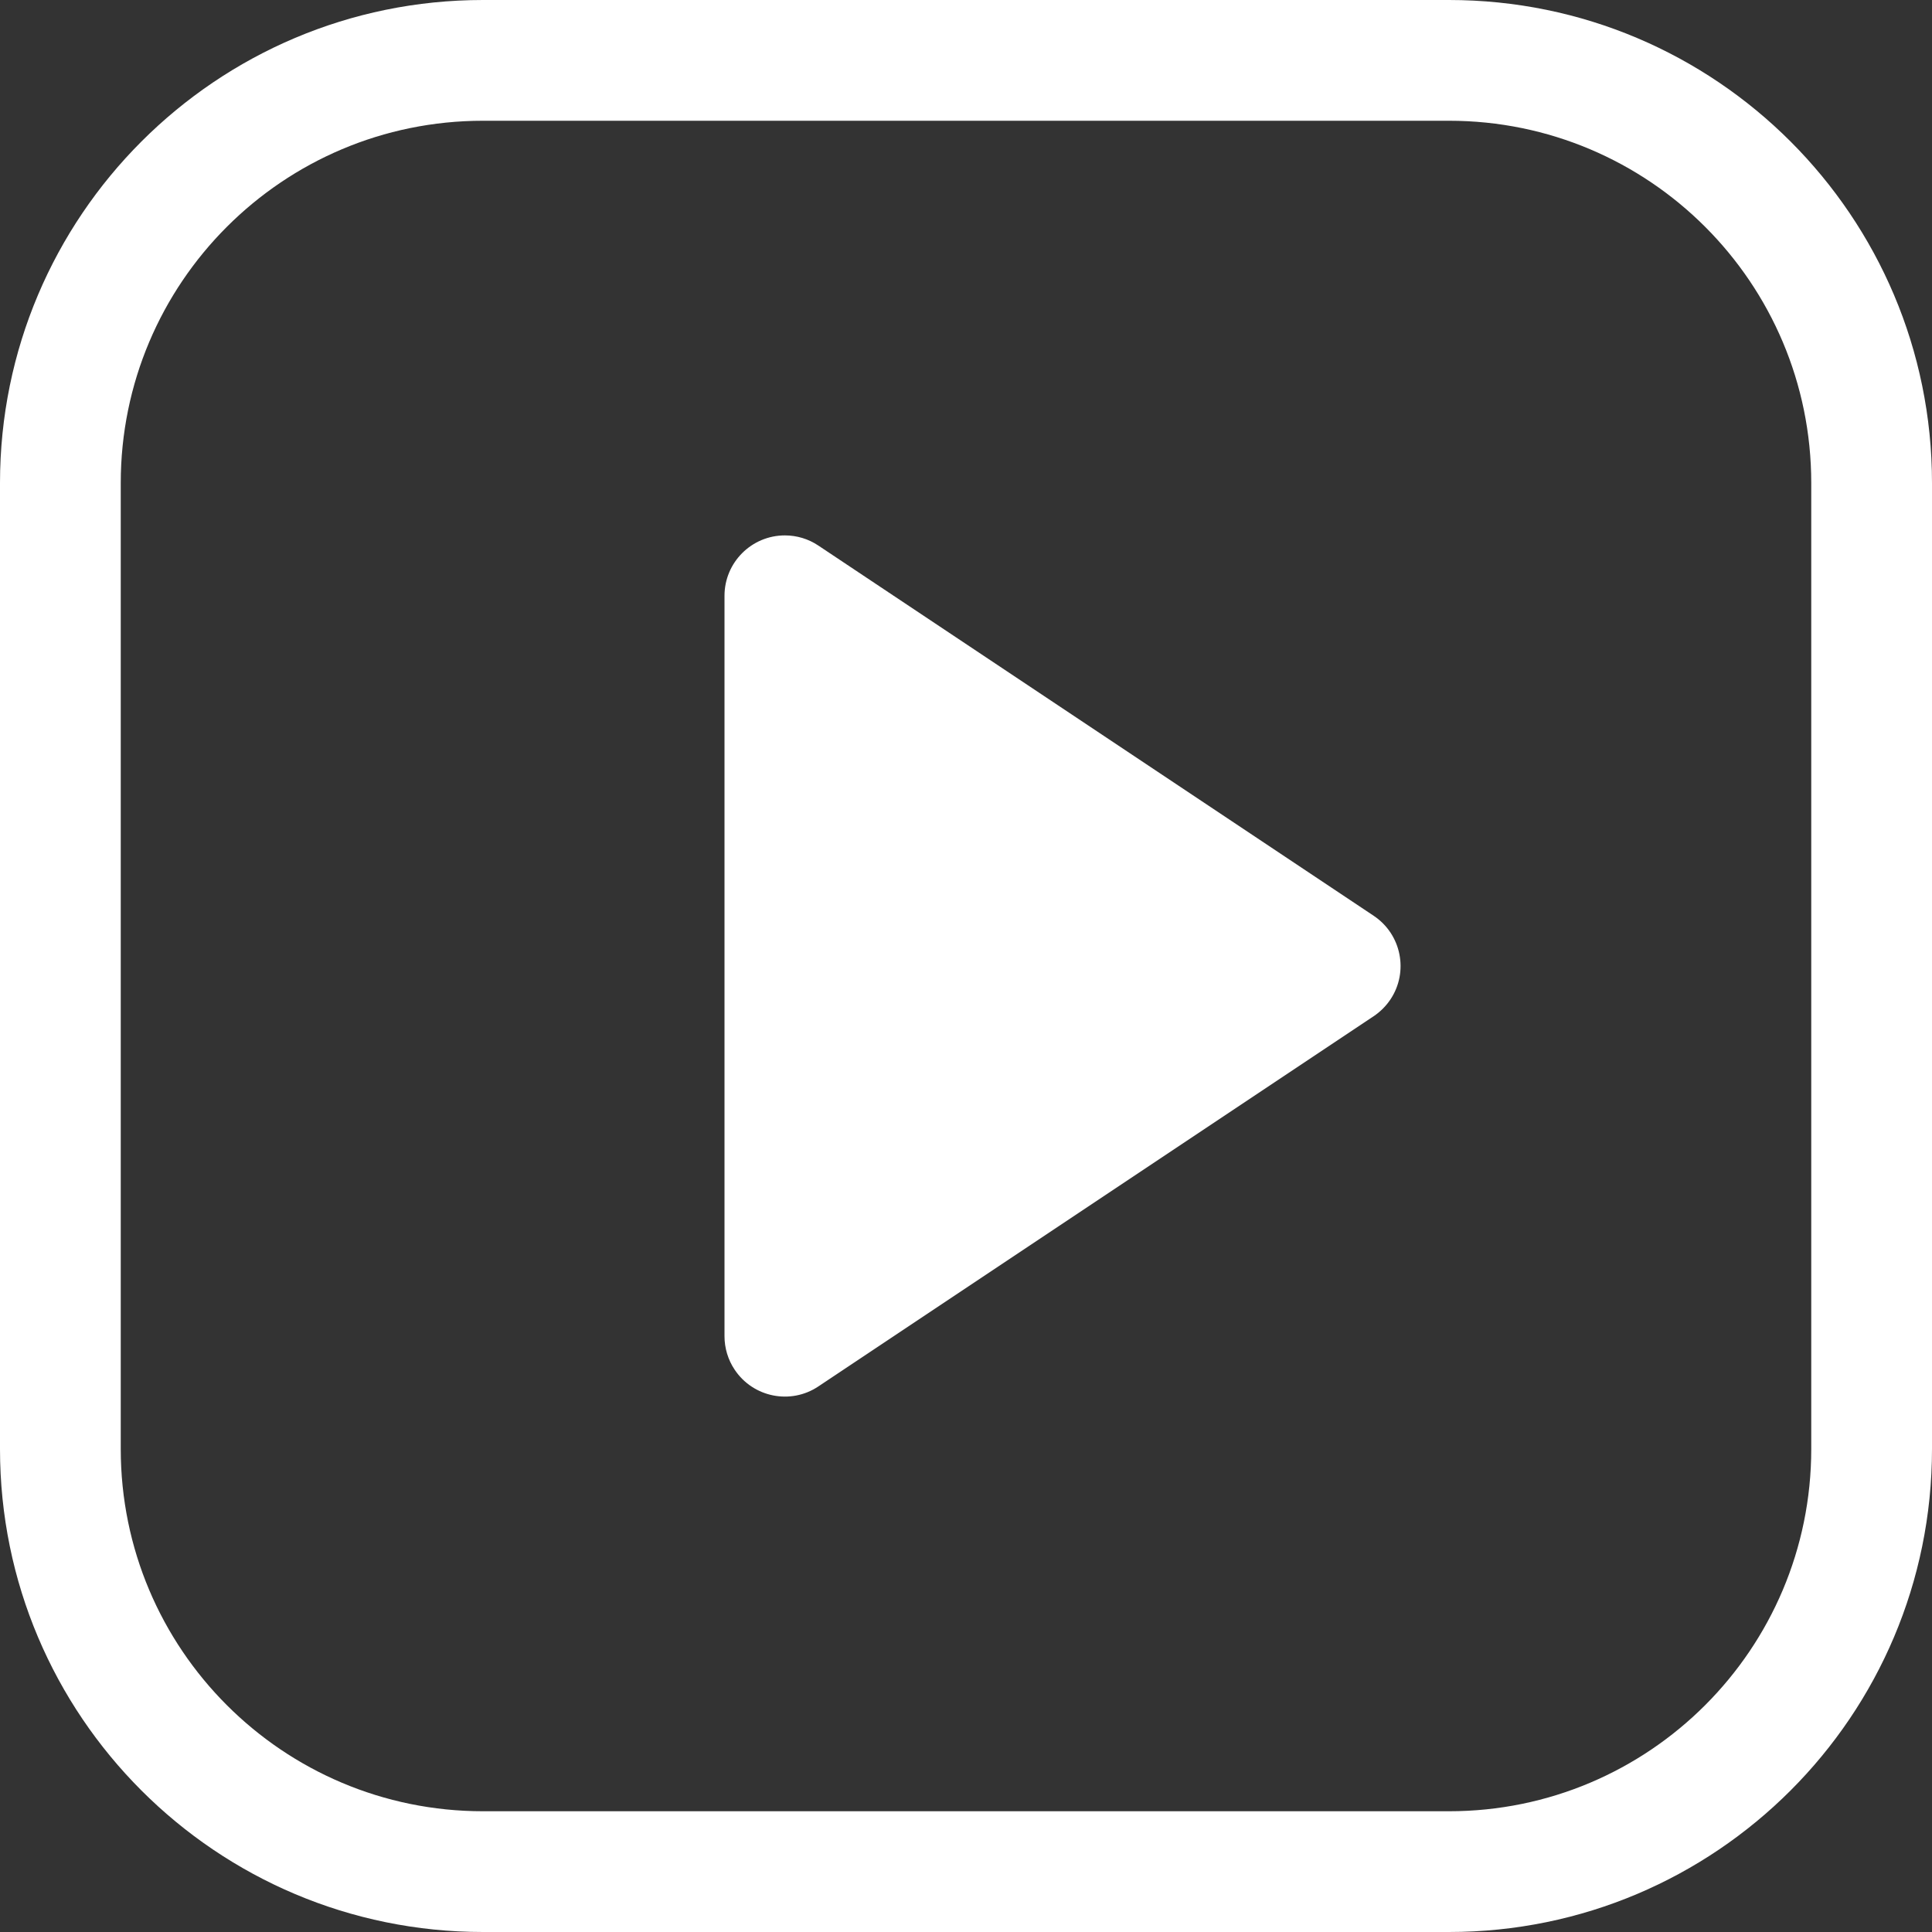 <?xml version="1.0" encoding="UTF-8"?>
<svg width="16px" height="16px" viewBox="0 0 16 16" version="1.1" xmlns="http://www.w3.org/2000/svg" xmlns:xlink="http://www.w3.org/1999/xlink">
    <rect x="0" y="0" width="16" height="16" fill="#333333" stroke="none"/>
    <g id="Demo" stroke="none" stroke-width="1" fill="none" fill-rule="evenodd">
        <g id="1.1.1.Side.Nav.New" transform="translate(-1100, -81)" fill="#FFFFFF" fill-rule="nonzero">
            <g id="Group-3" transform="translate(1084, 73)">
                <path d="M20,8 L28,8 C30.209,8 32,9.791 32,12 L32,20 C32,22.209 30.209,24 28,24 L20,24 C17.791,24 16,22.209 16,20 L16,12 C16,9.791 17.791,8 20,8 Z M20,9 C18.343,9 17,10.343 17,12 L17,20 C17,21.657 18.343,23 20,23 L28,23 C29.657,23 31,21.657 31,20 L31,12 C31,10.343 29.657,9 28,9 L20,9 Z M27.376,16.416 L22.777,19.482 C22.548,19.635 22.237,19.573 22.084,19.343 C22.029,19.261 22,19.164 22,19.066 L22,12.934 C22,12.658 22.224,12.434 22.5,12.434 C22.599,12.434 22.695,12.463 22.777,12.518 L27.376,15.584 C27.606,15.737 27.668,16.048 27.515,16.277 C27.478,16.332 27.431,16.379 27.376,16.416 Z" id="ic_open_live_agent"></path>
            </g>
        </g>
    </g>
</svg>